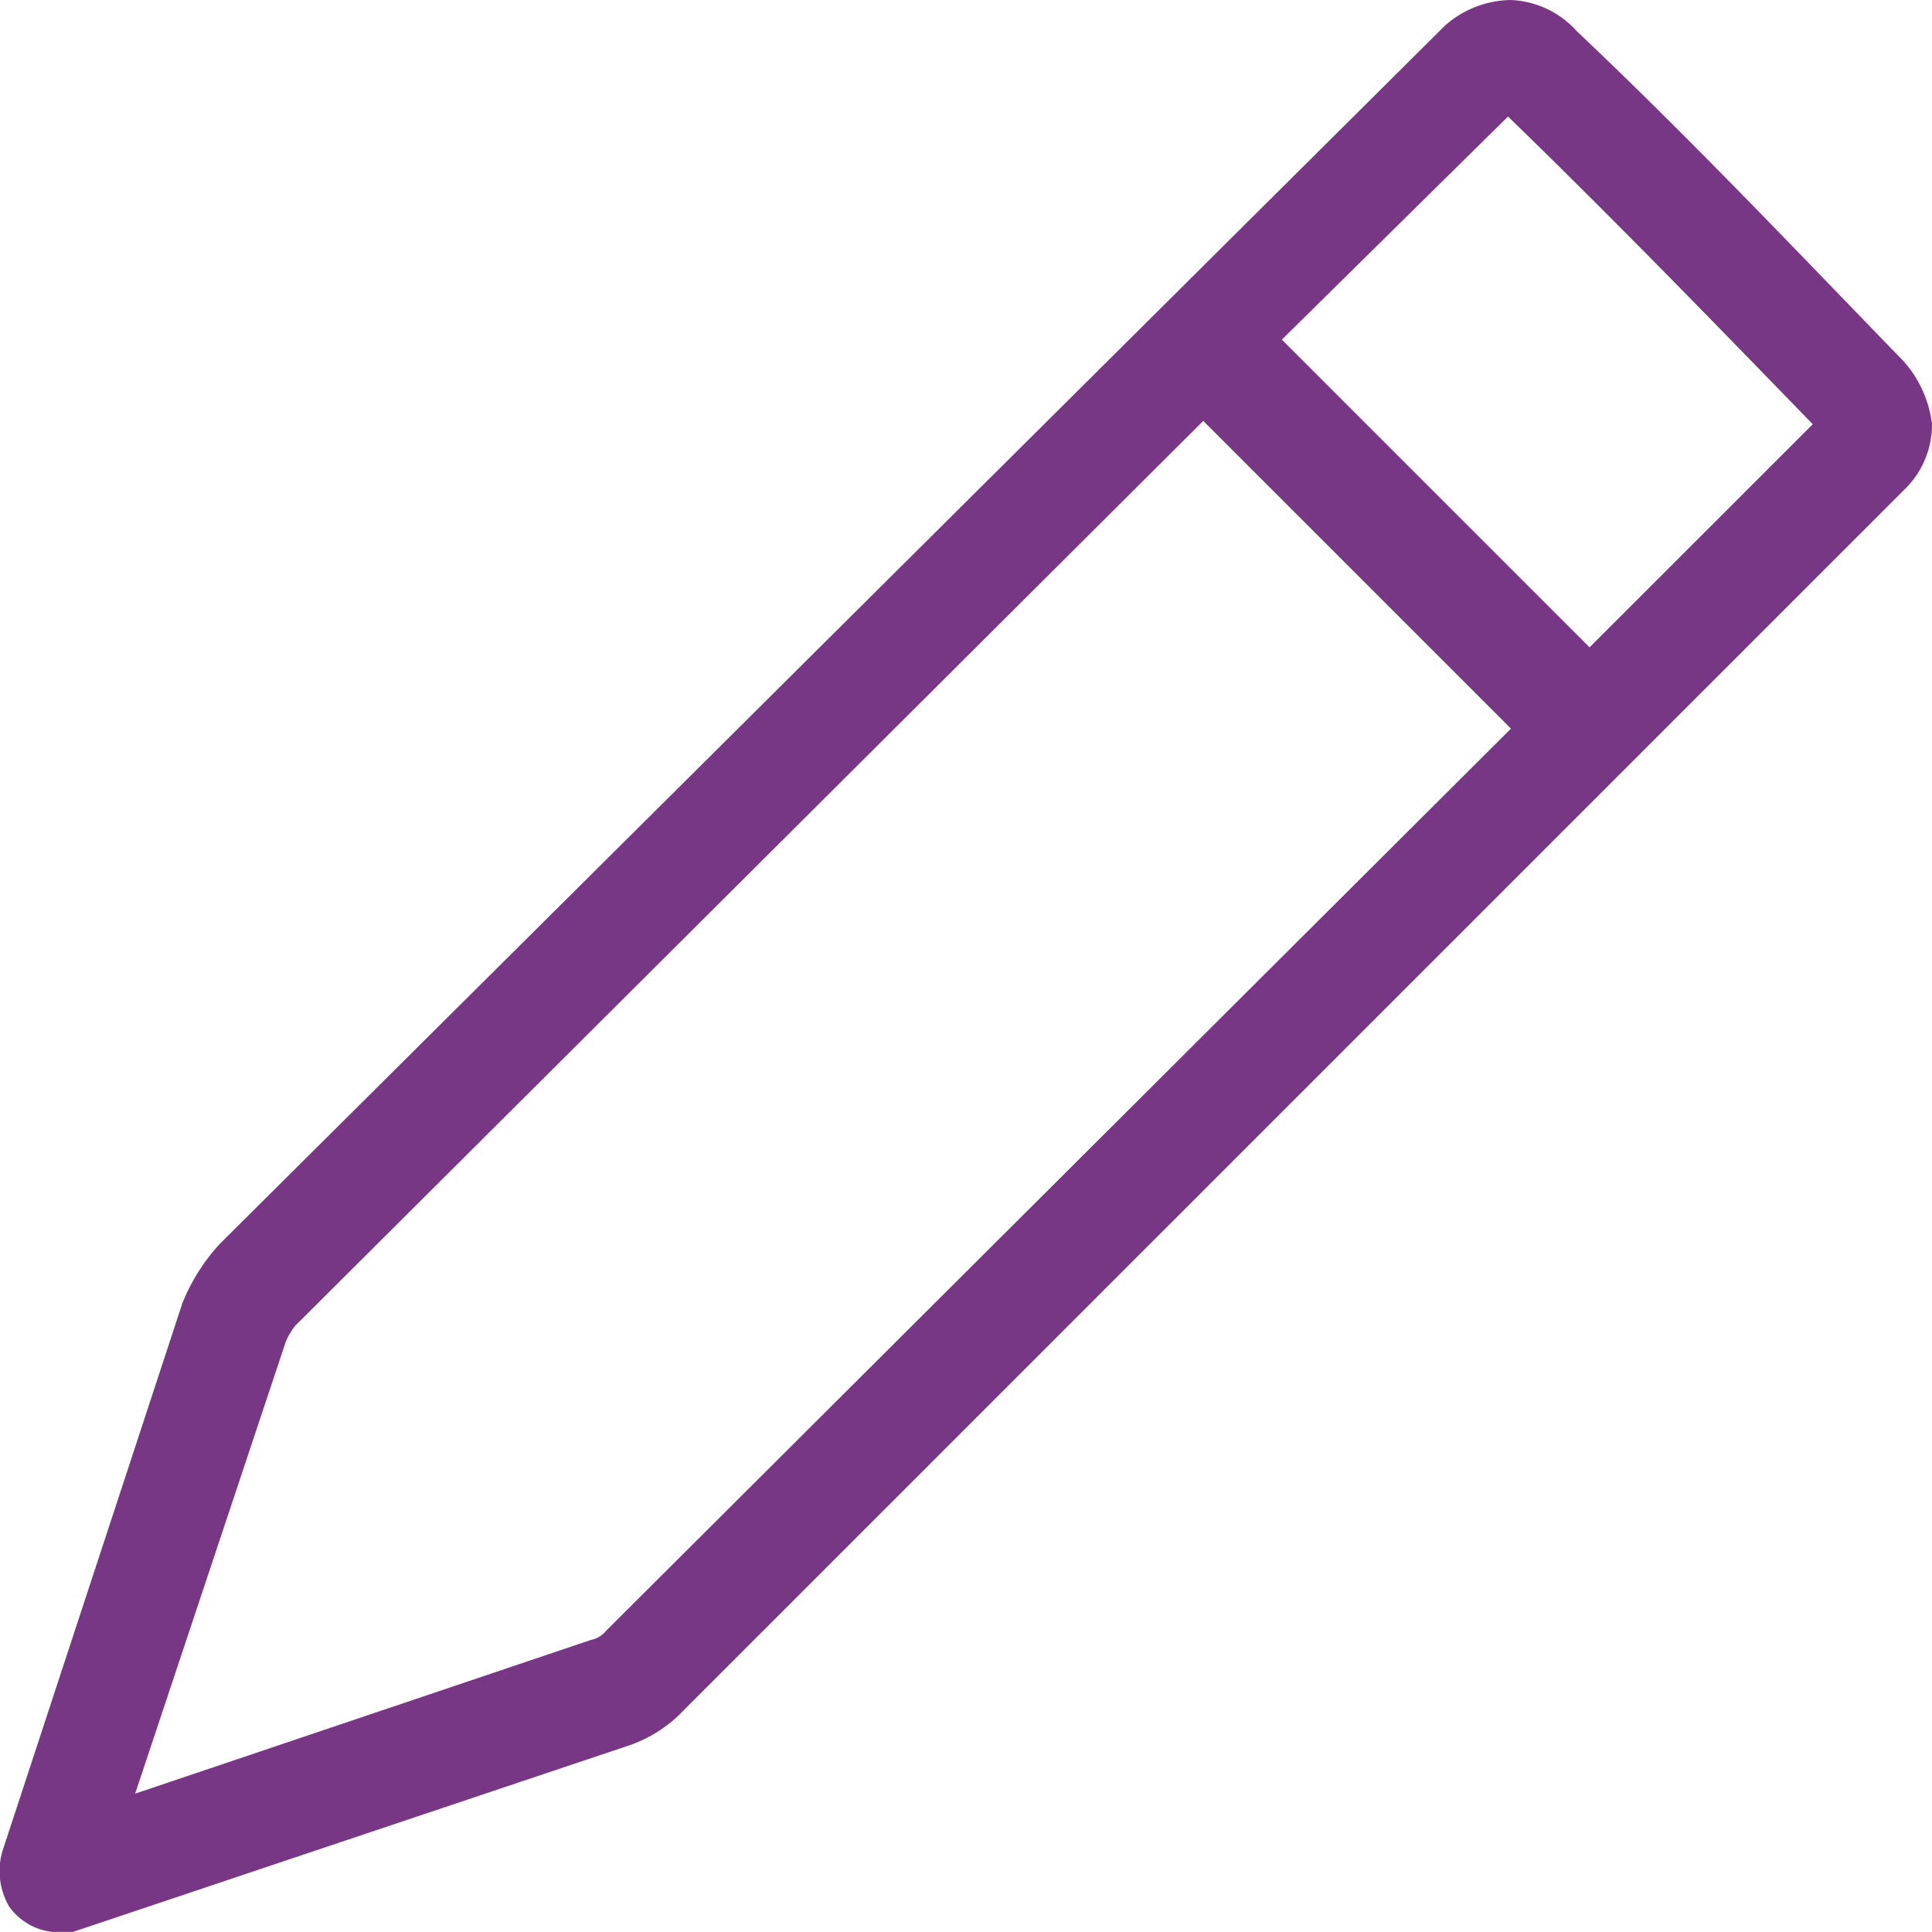 <svg xmlns="http://www.w3.org/2000/svg" width="15.069" height="15.068" viewBox="0 0 15.069 15.068">
  <path id="pencil" d="M16.144,4.118c-.833-.858-1.666-1.74-2.548-2.573a.732.732,0,0,0-.515-.245.791.791,0,0,0-.515.2L3.012,11a1.507,1.507,0,0,0-.294.466l-1.4,4.263a.55.55,0,0,0,.049.441.476.476,0,0,0,.417.2H1.86l4.312-1.446a1.069,1.069,0,0,0,.466-.294l9.506-9.506a.705.705,0,0,0,.221-.515A.9.9,0,0,0,16.144,4.118Zm-10.119,9.9a.208.208,0,0,1-.123.074L2.35,15.29l1.176-3.528a.536.536,0,0,1,.074-.123l7.081-7.056,2.4,2.4Zm7.669-7.669-2.4-2.4,1.764-1.74c.809.784,1.617,1.617,2.377,2.4Z" transform="translate(-1.296 -1.3)" fill="#773784"/>
</svg>
